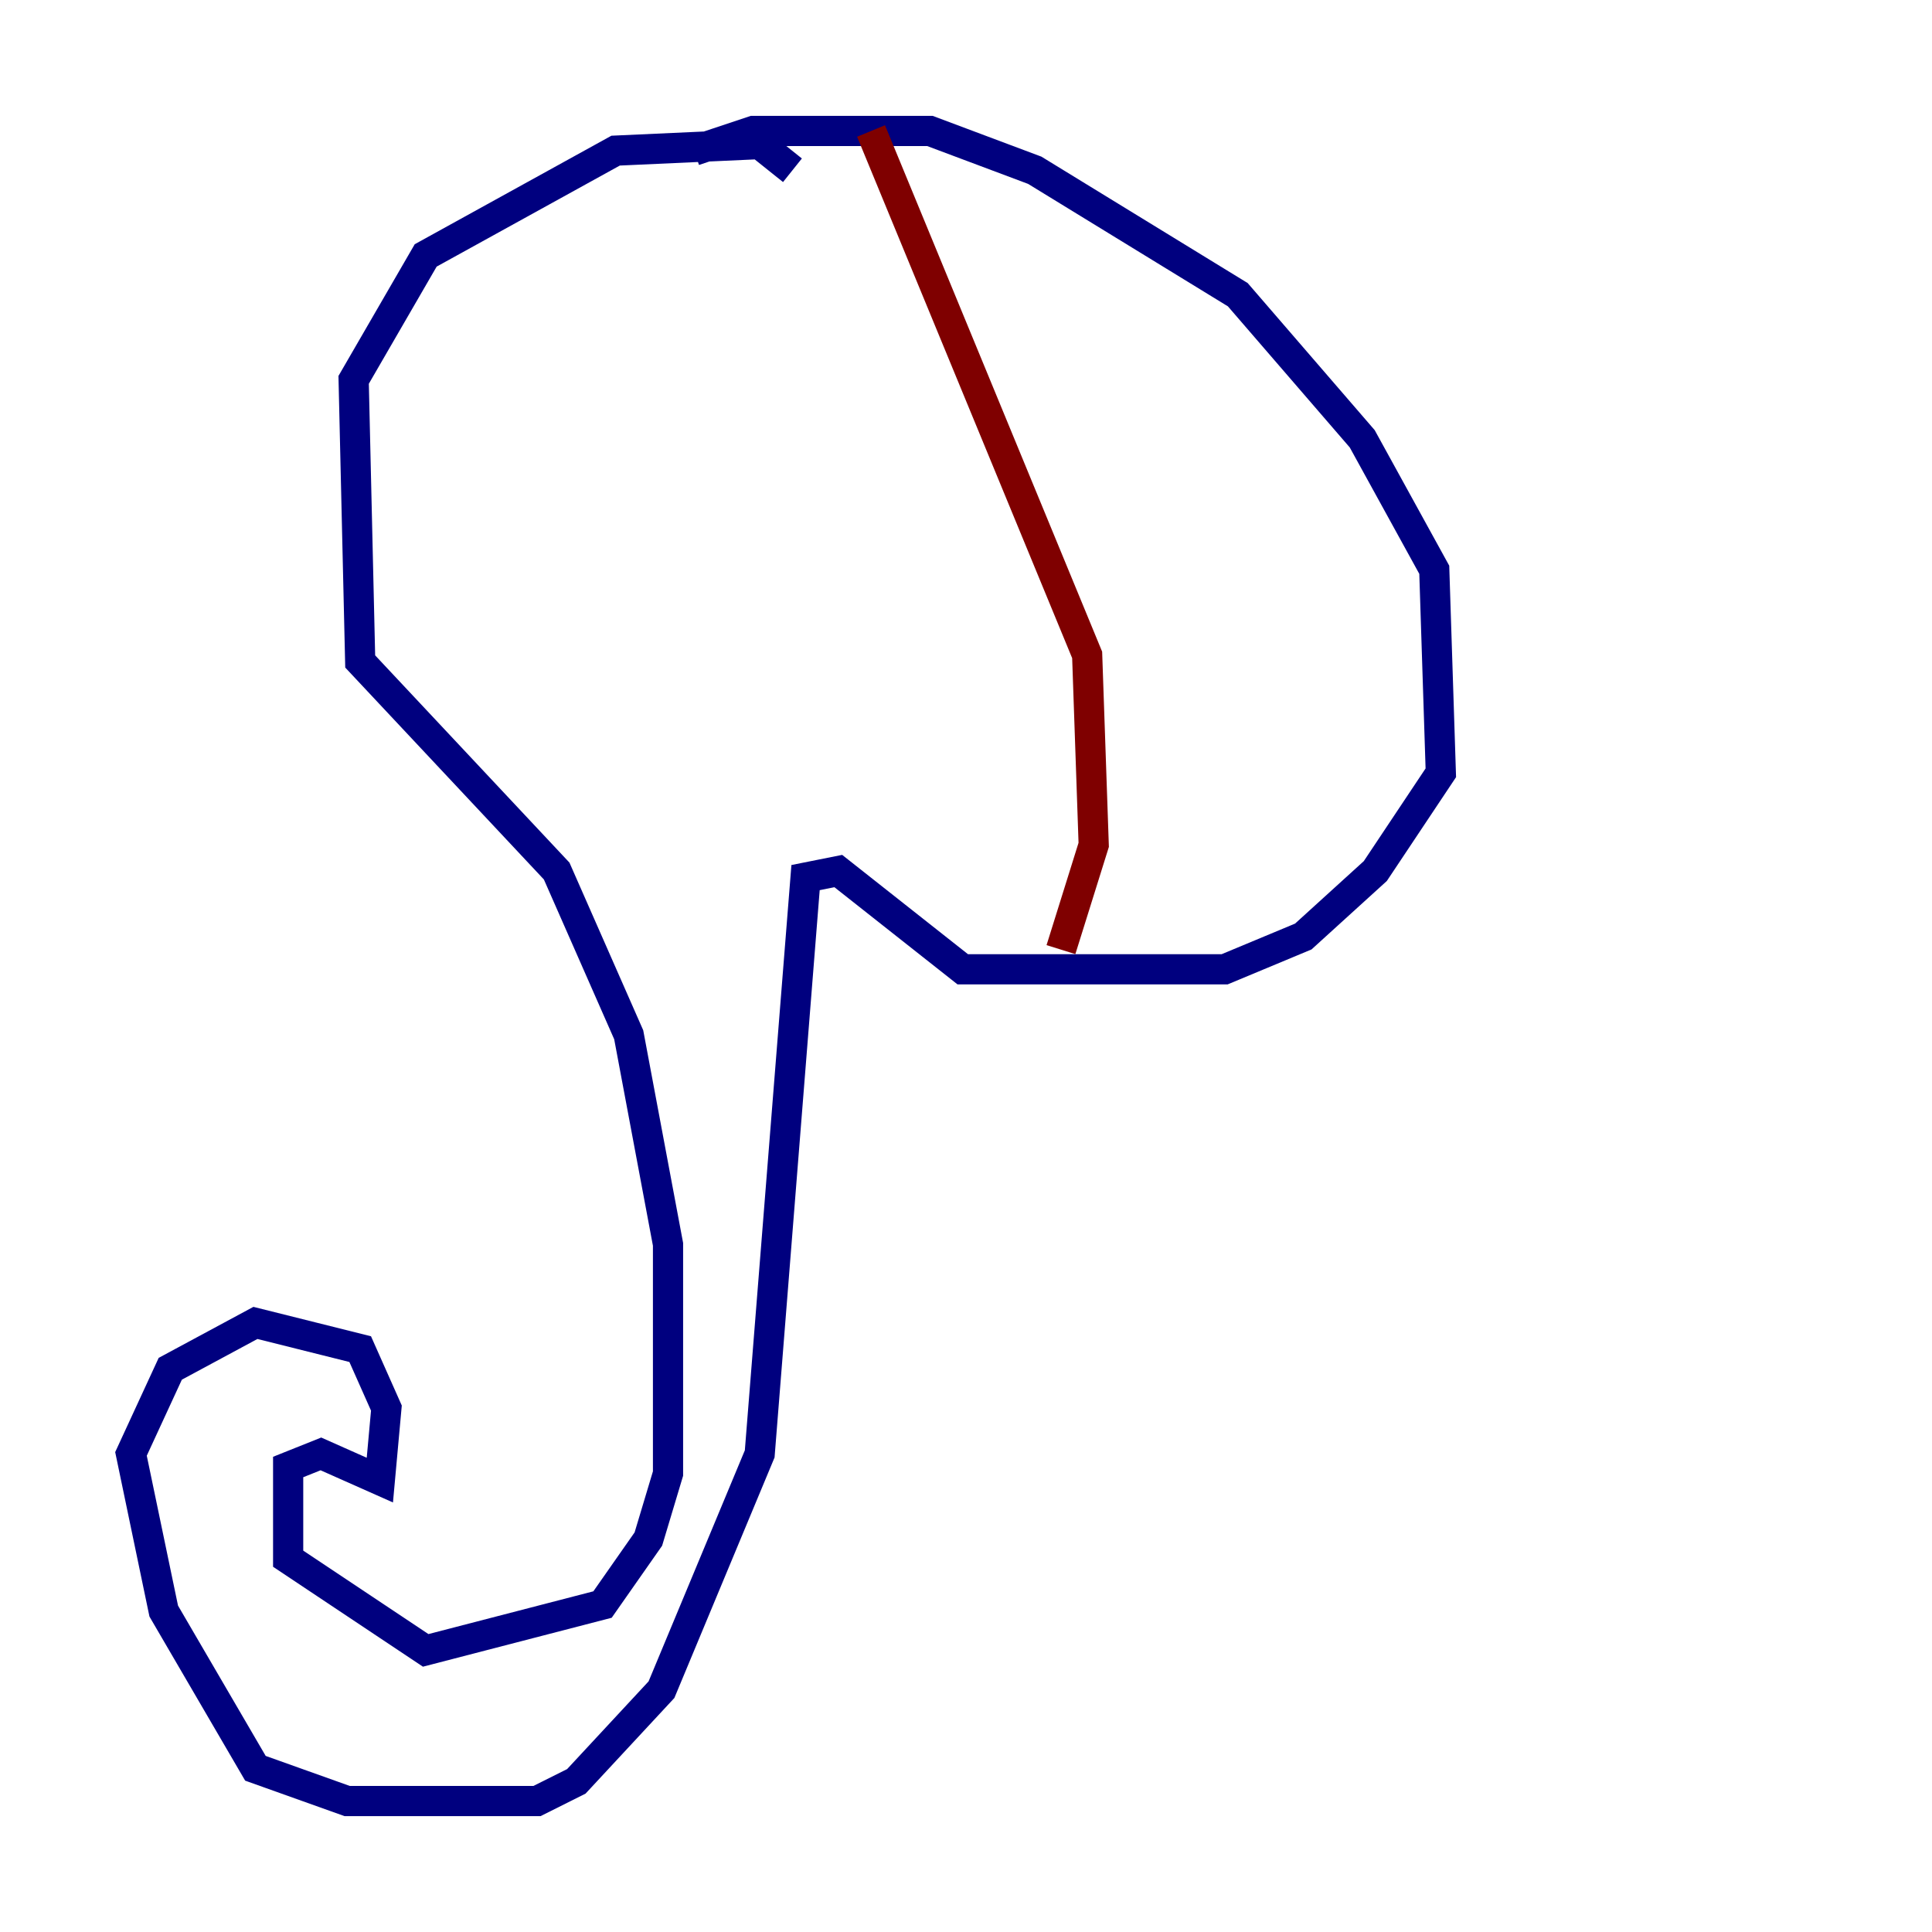 <?xml version="1.0" encoding="utf-8" ?>
<svg baseProfile="tiny" height="128" version="1.2" viewBox="0,0,128,128" width="128" xmlns="http://www.w3.org/2000/svg" xmlns:ev="http://www.w3.org/2001/xml-events" xmlns:xlink="http://www.w3.org/1999/xlink"><defs /><polyline fill="none" points="52.502,11.281 50.332,9.546 40.786,9.98 28.203,16.922 23.43,25.166 23.864,43.824 36.881,57.709 41.654,68.556 44.258,82.441 44.258,97.627 42.956,101.966 39.919,106.305 28.203,109.342 19.091,103.268 19.091,97.193 21.261,96.325 25.166,98.061 25.6,93.288 23.864,89.383 16.922,87.647 11.281,90.685 8.678,96.325 10.848,106.739 16.922,117.153 22.997,119.322 35.58,119.322 38.183,118.02 43.824,111.946 50.332,96.325 53.37,58.142 55.539,57.709 63.783,64.217 81.139,64.217 86.346,62.047 91.119,57.709 95.458,51.2 95.024,37.749 90.251,29.071 82.007,19.525 68.556,11.281 61.614,8.678 49.898,8.678 45.993,9.98" stroke="#00007f" stroke-width="2" /><polyline fill="none" points="57.709,8.678 72.027,43.39 72.461,55.973 70.291,62.915" stroke="#7f0000" stroke-width="2" /></svg>